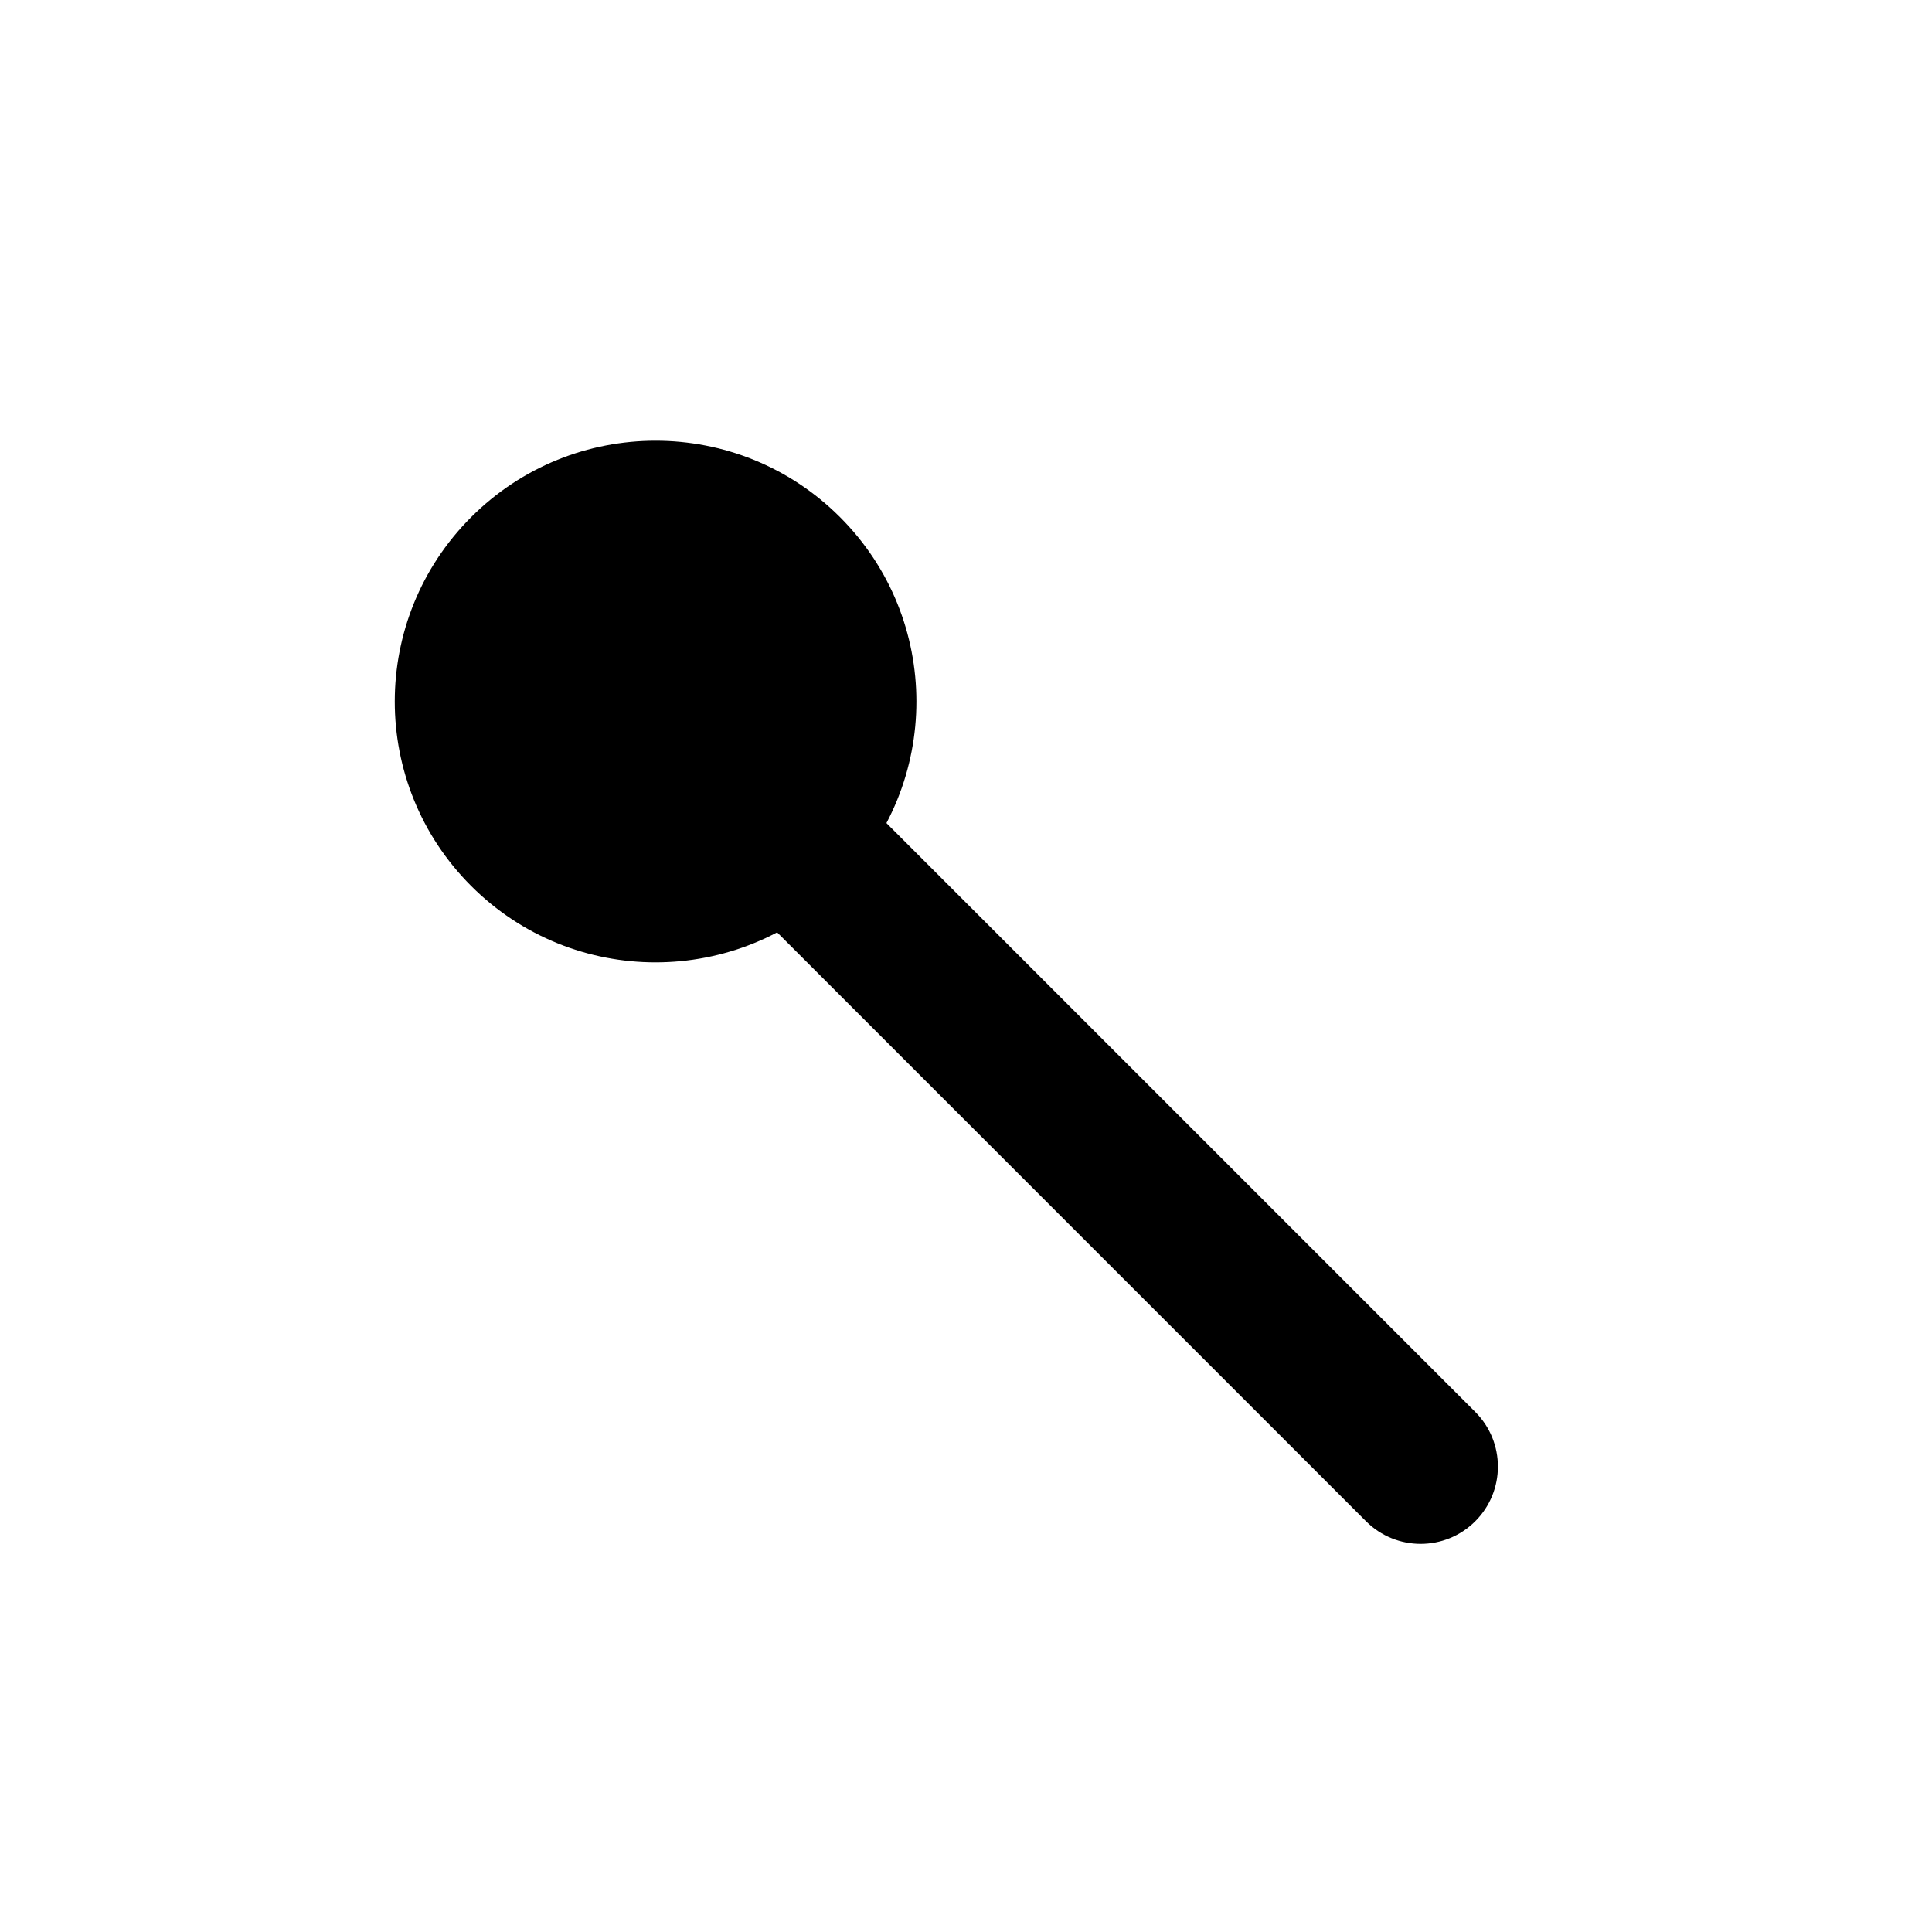 <?xml version="1.0" encoding="UTF-8" standalone="no"?>
<svg
   width="200"
   height="200"
   viewBox="0 0 200 200"
   fill="none"
   version="1.1"
   id="svg25"
   xmlns="http://www.w3.org/2000/svg"
   xmlns:svg="http://www.w3.org/2000/svg">
  <g
     filter="url(#filter0_d)"
     id="g6"
     style="fill:#000000">
    <path
       d="M48.775 49.532C38.23 60.076 38.23 77.172 48.775 87.716C59.319 98.26 76.414 98.26 86.958 87.716C97.502 77.172 97.502 60.076 86.958 49.532C76.414 38.988 59.319 38.988 48.775 49.532Z"
       fill="#00FF00"
       id="path2"
       style="fill:#000000" />
    <path
       d="M152.719 153.477C155.843 150.352 155.843 145.287 152.719 142.163L86.958 76.402C83.834 73.278 78.769 73.278 75.645 76.402V76.402C72.52 79.526 72.52 84.591 75.645 87.716L141.406 153.477C144.53 156.601 149.595 156.601 152.719 153.477V153.477Z"
       fill="#00FF00"
       id="path4"
       style="fill:#000000" />
  </g>
  <defs
     id="defs23">
    <filter
       id="filter0_d"
       x="34.867"
       y="39.624"
       width="126.196"
       height="126.196"
       filterUnits="userSpaceOnUse"
       color-interpolation-filters="sRGB">
      <feFlood
         flood-opacity="0"
         result="BackgroundImageFix"
         id="feFlood8" />
      <feColorMatrix
         in="SourceAlpha"
         type="matrix"
         values="0 0 0 0 0 0 0 0 0 0 0 0 0 0 0 0 0 0 127 0"
         id="feColorMatrix10" />
      <feOffset
         dy="4"
         id="feOffset12" />
      <feGaussianBlur
         stdDeviation="3"
         id="feGaussianBlur14" />
      <feColorMatrix
         type="matrix"
         values="0 0 0 0 0 0 0 0 0 0 0 0 0 0 0 0 0 0 0.2 0"
         id="feColorMatrix16" />
      <feBlend
         mode="normal"
         in2="BackgroundImageFix"
         result="effect1_dropShadow"
         id="feBlend18" />
      <feBlend
         mode="normal"
         in="SourceGraphic"
         in2="effect1_dropShadow"
         result="shape"
         id="feBlend20" />
    </filter>
  </defs>
</svg>
